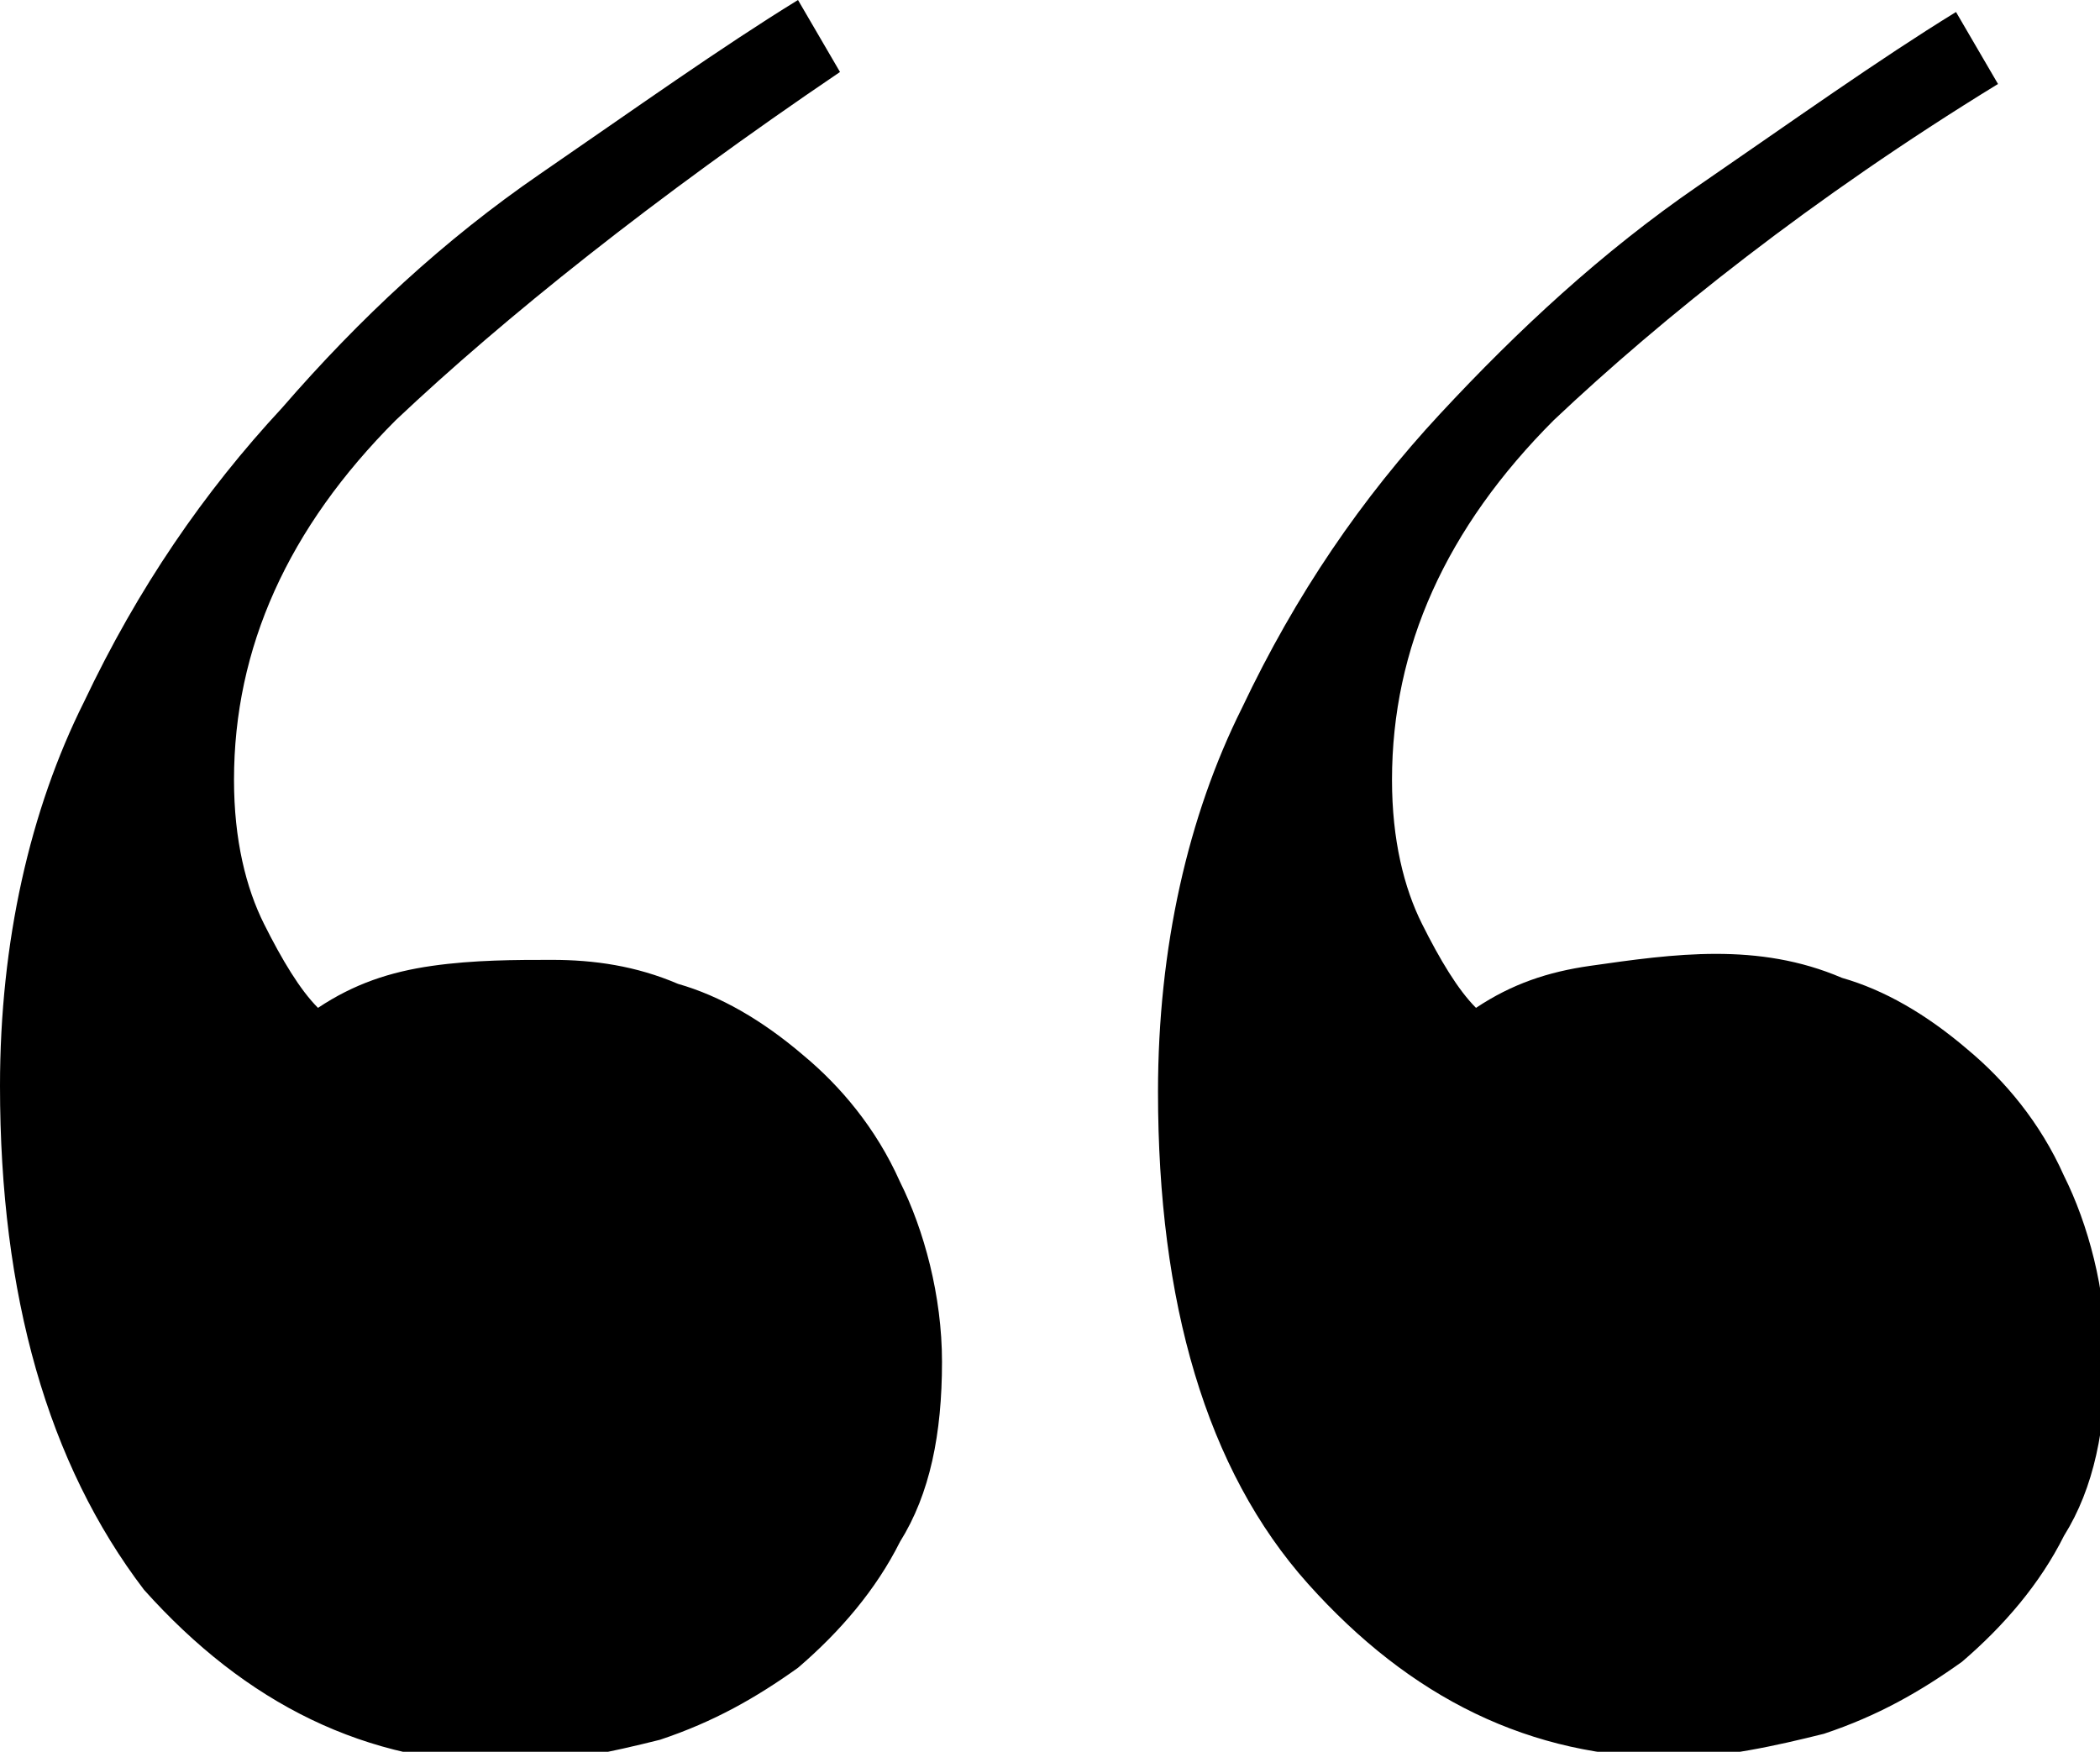 <?xml version="1.0" encoding="utf-8"?>
<!-- Generator: Adobe Illustrator 20.1.0, SVG Export Plug-In . SVG Version: 6.00 Build 0)  -->
<svg version="1.1" id="" xmlns="http://www.w3.org/2000/svg" xmlns:xlink="http://www.w3.org/1999/xlink" x="0px" y="0px"
	 viewBox="0 0 35 29.2" style="enable-background:new 0 0 35 29.2;" xml:space="preserve">
<path d="M25.9,7c-1.8,1.8-2.7,3.8-2.7,6c0,1,0.2,1.8,0.5,2.4c0.3,0.6,0.6,1.1,0.9,1.4c0.6-0.4,1.2-0.6,1.9-0.7
	c0.7-0.1,1.4-0.2,2.1-0.2c0.7,0,1.4,0.1,2.1,0.4c0.7,0.2,1.4,0.6,2.1,1.2c0.6,0.5,1.2,1.2,1.6,2.1c0.4,0.8,0.7,1.9,0.7,3
	c0,1.2-0.2,2.2-0.7,3c-0.4,0.8-1,1.5-1.7,2.1c-0.7,0.5-1.4,0.9-2.3,1.2c-0.8,0.2-1.7,0.4-2.5,0.4c-2.4,0-4.4-1-6.1-2.9
	c-1.7-1.9-2.5-4.7-2.5-8.2c0-2.4,0.5-4.6,1.4-6.4c0.9-1.9,2-3.5,3.3-4.9c1.3-1.4,2.7-2.7,4.3-3.8c1.6-1.1,3-2.1,4.3-2.9l0.7,1.2
	C30.2,3.3,27.7,5.3,25.9,7z M6.6,7c-1.8,1.8-2.7,3.8-2.7,6c0,1,0.2,1.8,0.5,2.4c0.3,0.6,0.6,1.1,0.9,1.4c0.6-0.4,1.2-0.6,1.9-0.7
	C7.9,16,8.6,16,9.2,16c0.7,0,1.4,0.1,2.1,0.4c0.7,0.2,1.4,0.6,2.1,1.2c0.6,0.5,1.2,1.2,1.6,2.1c0.4,0.8,0.7,1.9,0.7,3
	c0,1.2-0.2,2.2-0.7,3c-0.4,0.8-1,1.5-1.7,2.1c-0.7,0.5-1.4,0.9-2.3,1.2c-0.8,0.2-1.7,0.4-2.5,0.4c-2.4,0-4.4-1-6.1-2.9
	C0.8,24.4,0,21.6,0,18.1c0-2.4,0.5-4.6,1.4-6.4c0.9-1.9,2-3.5,3.3-4.9C6,5.3,7.4,4,9,2.9c1.6-1.1,3-2.1,4.3-2.9l0.7,1.2
	C10.9,3.3,8.4,5.3,6.6,7z"/>
</svg>
